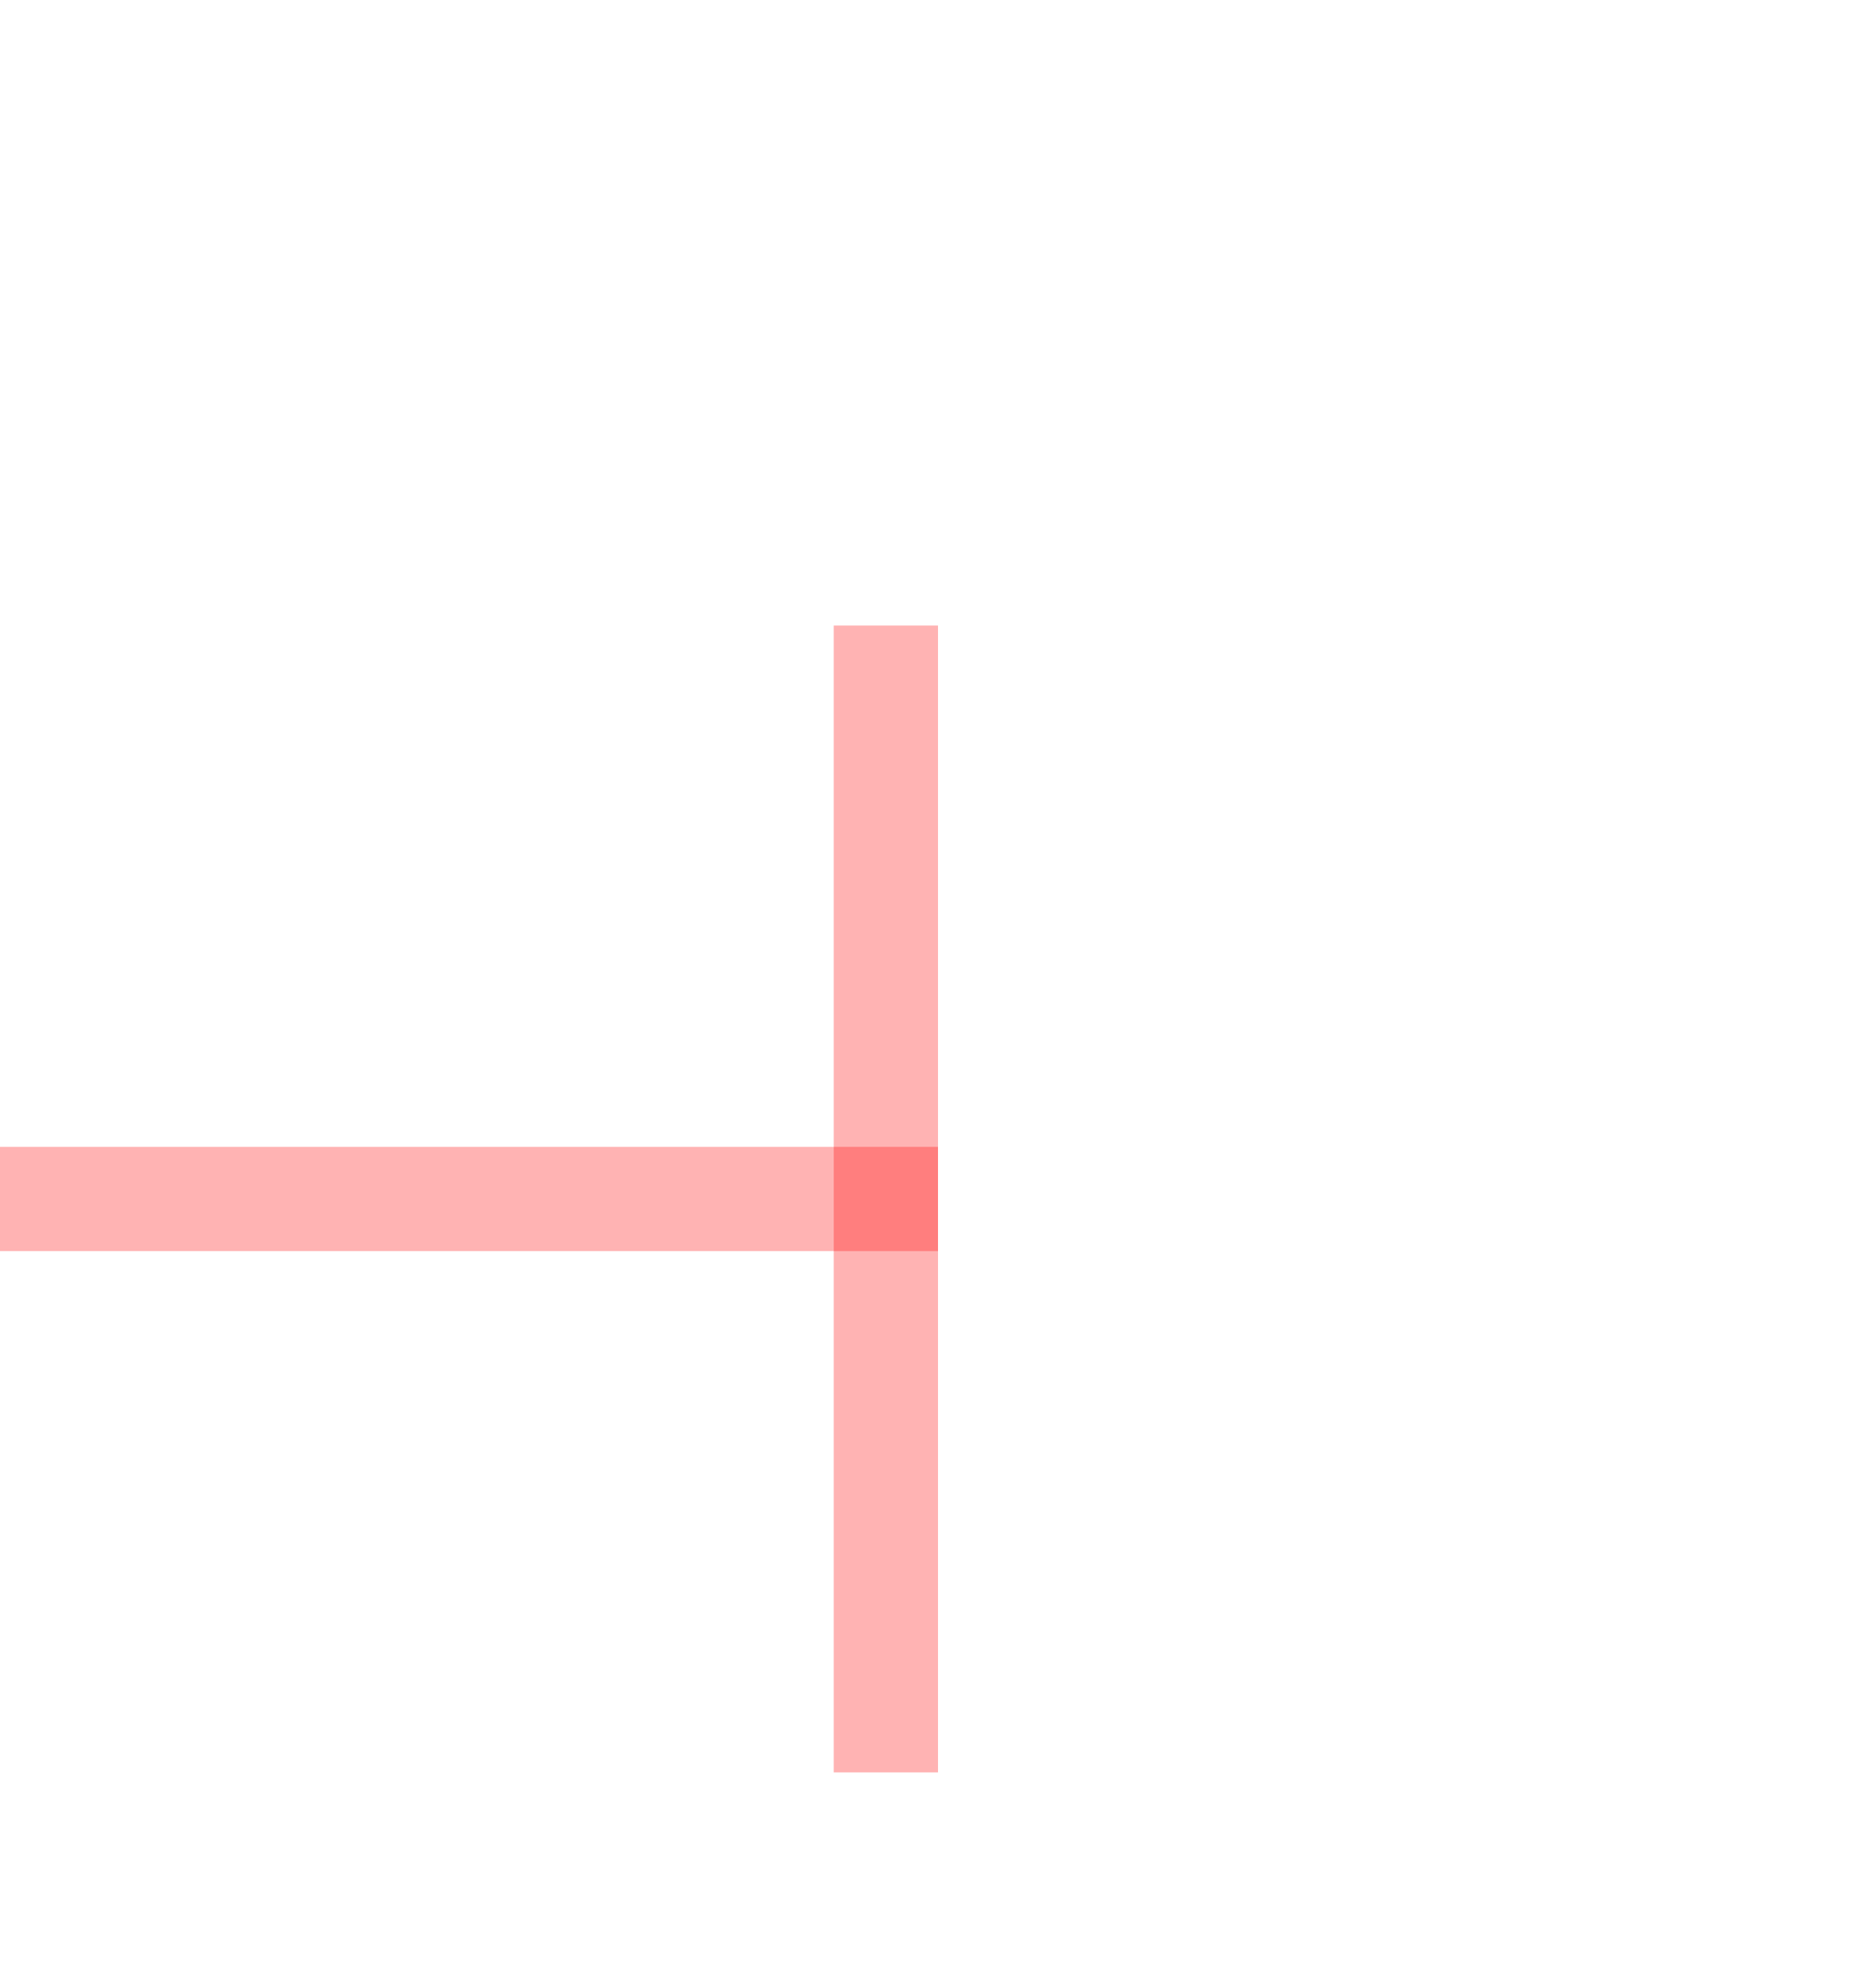 ﻿<?xml version="1.0" encoding="utf-8"?>
<svg version="1.1" xmlns:xlink="http://www.w3.org/1999/xlink" width="18px" height="19px" preserveAspectRatio="xMidYMin meet" viewBox="469 497  16 19" xmlns="http://www.w3.org/2000/svg">
  <path d="M 448 508.5  L 477 508.5  " stroke-width="1" stroke="#ff0000" fill="none" stroke-opacity="0.298" />
  <path d="M 476 503  L 476 514  L 477 514  L 477 503  L 476 503  Z " fill-rule="nonzero" fill="#ff0000" stroke="none" fill-opacity="0.298" />
</svg>